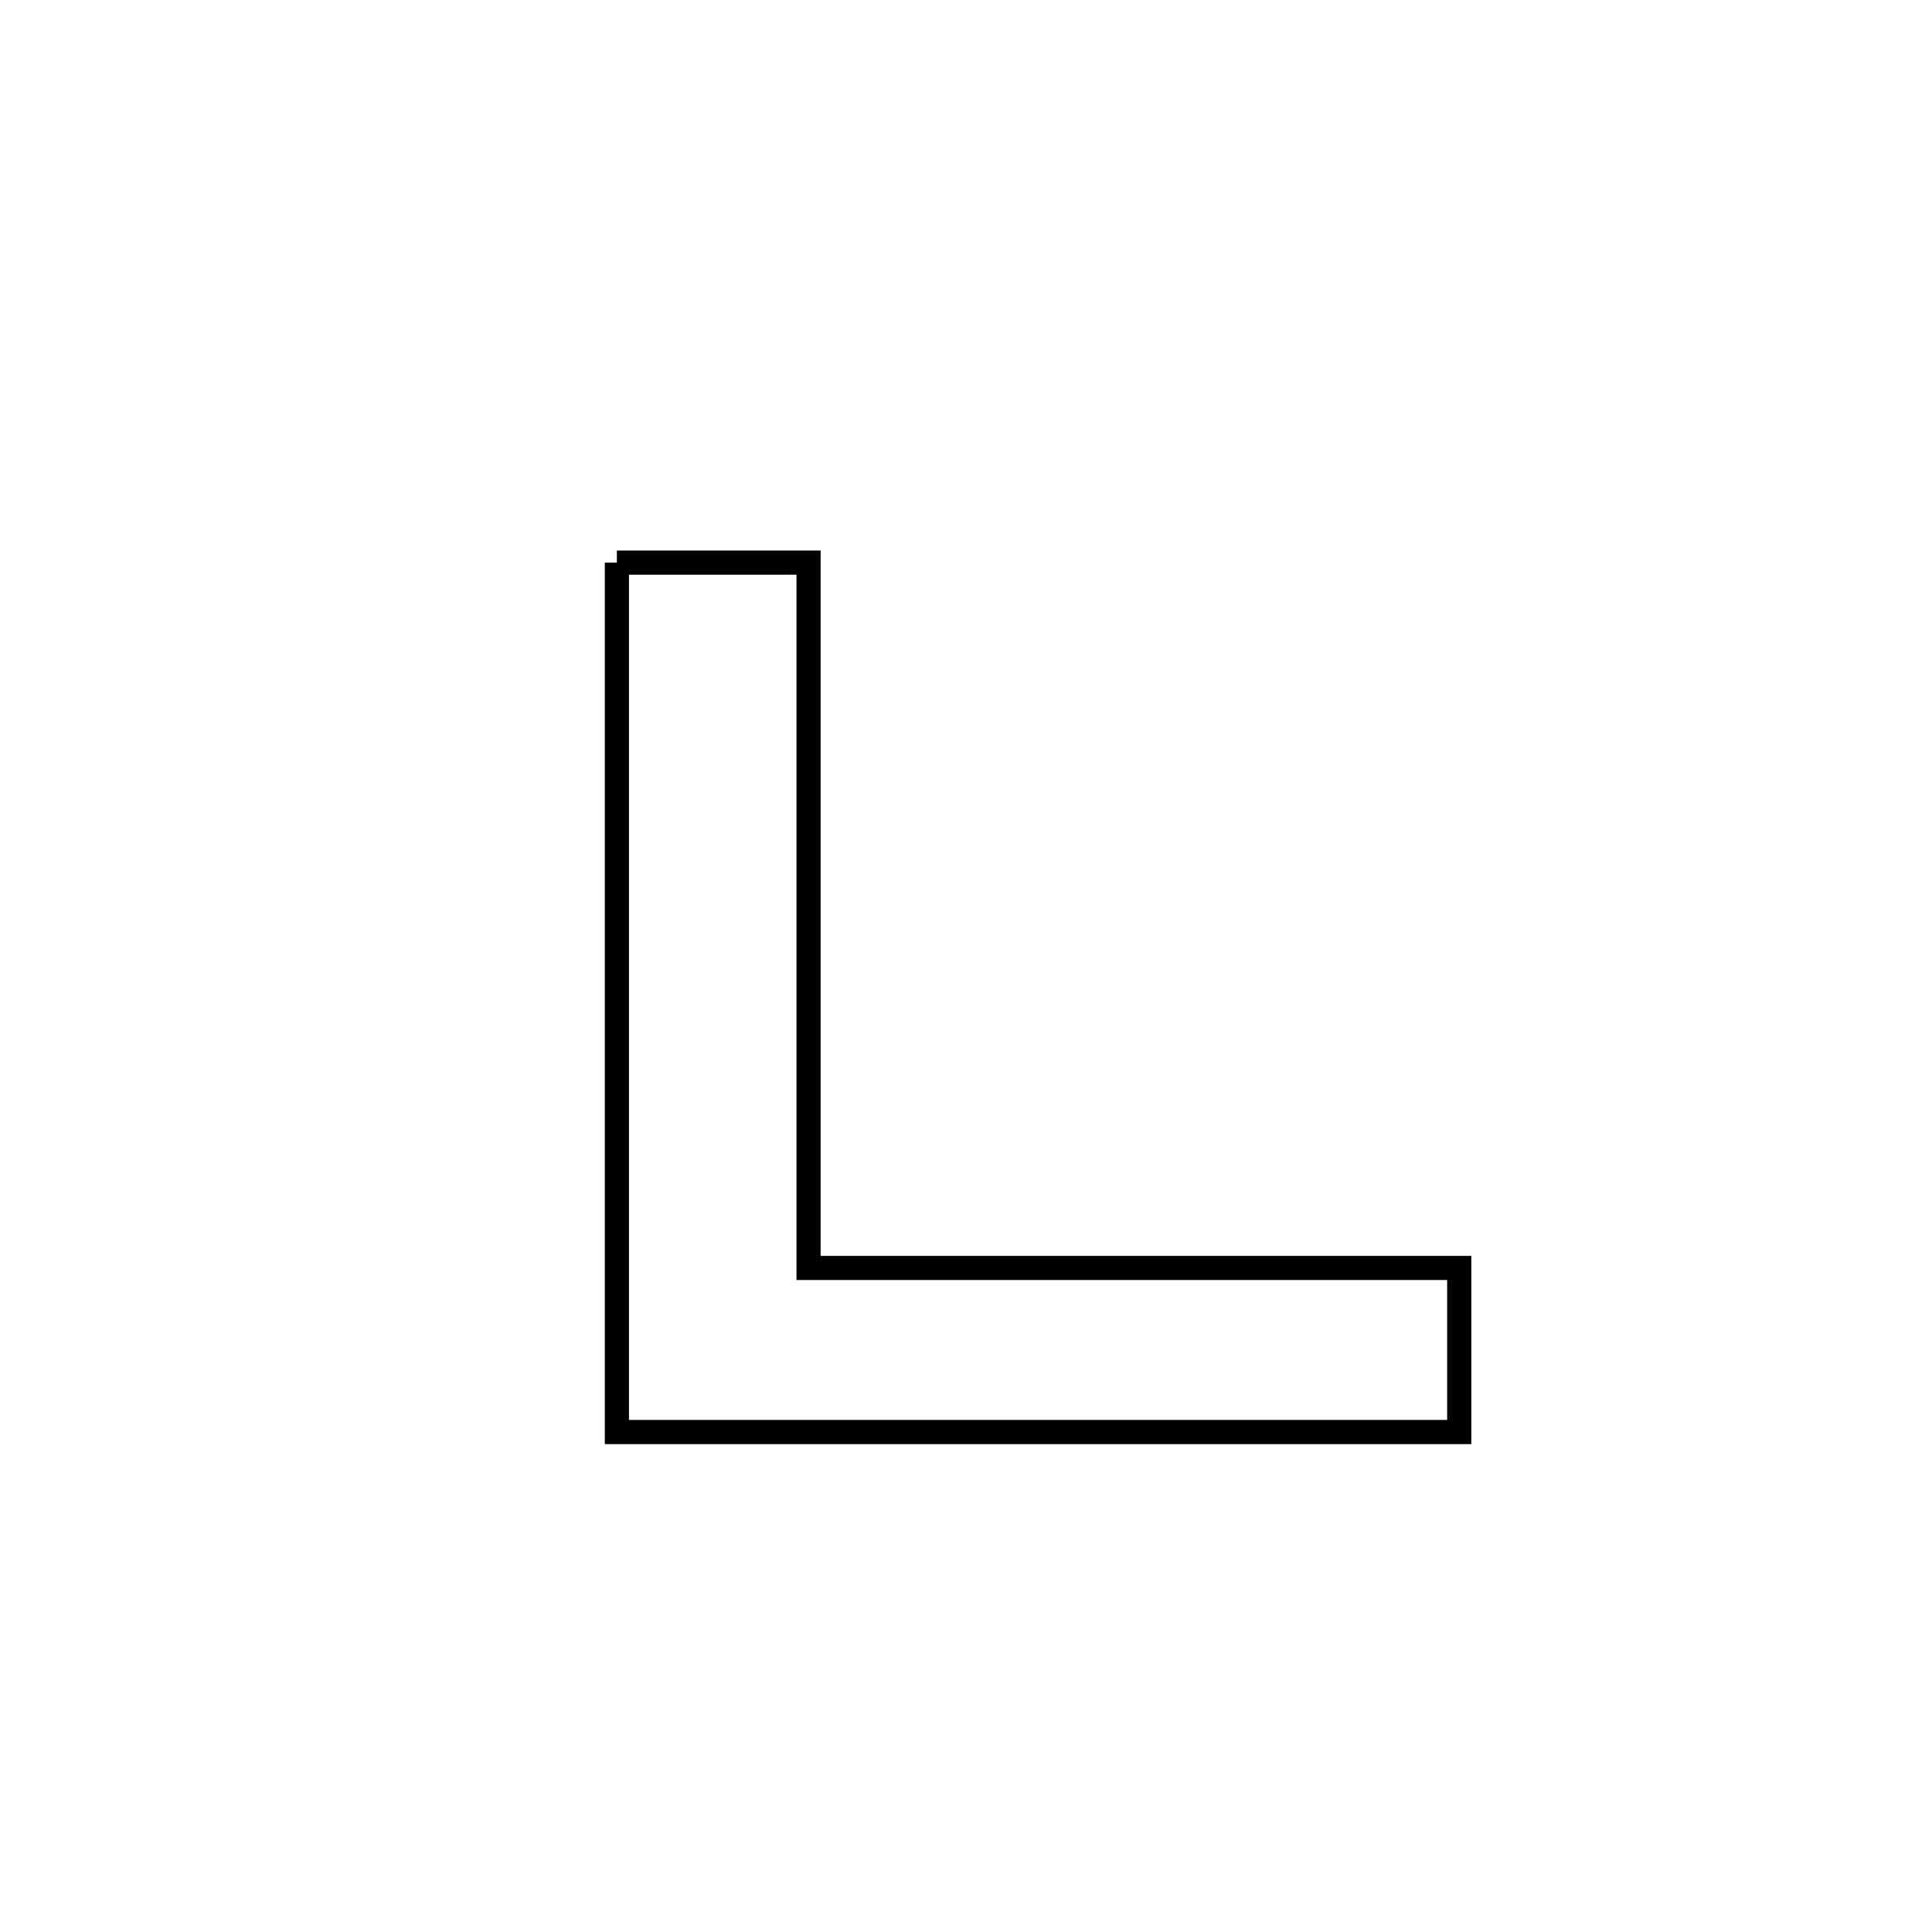 <svg xmlns="http://www.w3.org/2000/svg" viewBox="0.0 0.0 24.0 24.0" height="200px" width="200px"><path fill="none" stroke="black" stroke-width=".3" stroke-opacity="1.0"  filling="0" d="M7.663 6.989 L7.663 6.989 C7.731 6.989 10.004 6.989 10.044 6.989 L10.044 6.989 C10.044 8.449 10.044 9.91 10.044 11.37 C10.044 12.831 10.044 14.291 10.044 15.751 L10.044 15.751 C11.391 15.751 12.738 15.751 14.086 15.751 C15.433 15.751 16.78 15.751 18.127 15.751 L18.127 15.751 C18.127 16.431 18.127 17.11 18.127 17.789 L18.127 17.789 C16.383 17.789 14.639 17.789 12.895 17.789 C11.151 17.789 9.407 17.789 7.663 17.789 L7.663 17.789 C7.663 15.989 7.663 14.189 7.663 12.389 C7.663 10.589 7.663 8.789 7.663 6.989 L7.663 6.989"></path></svg>